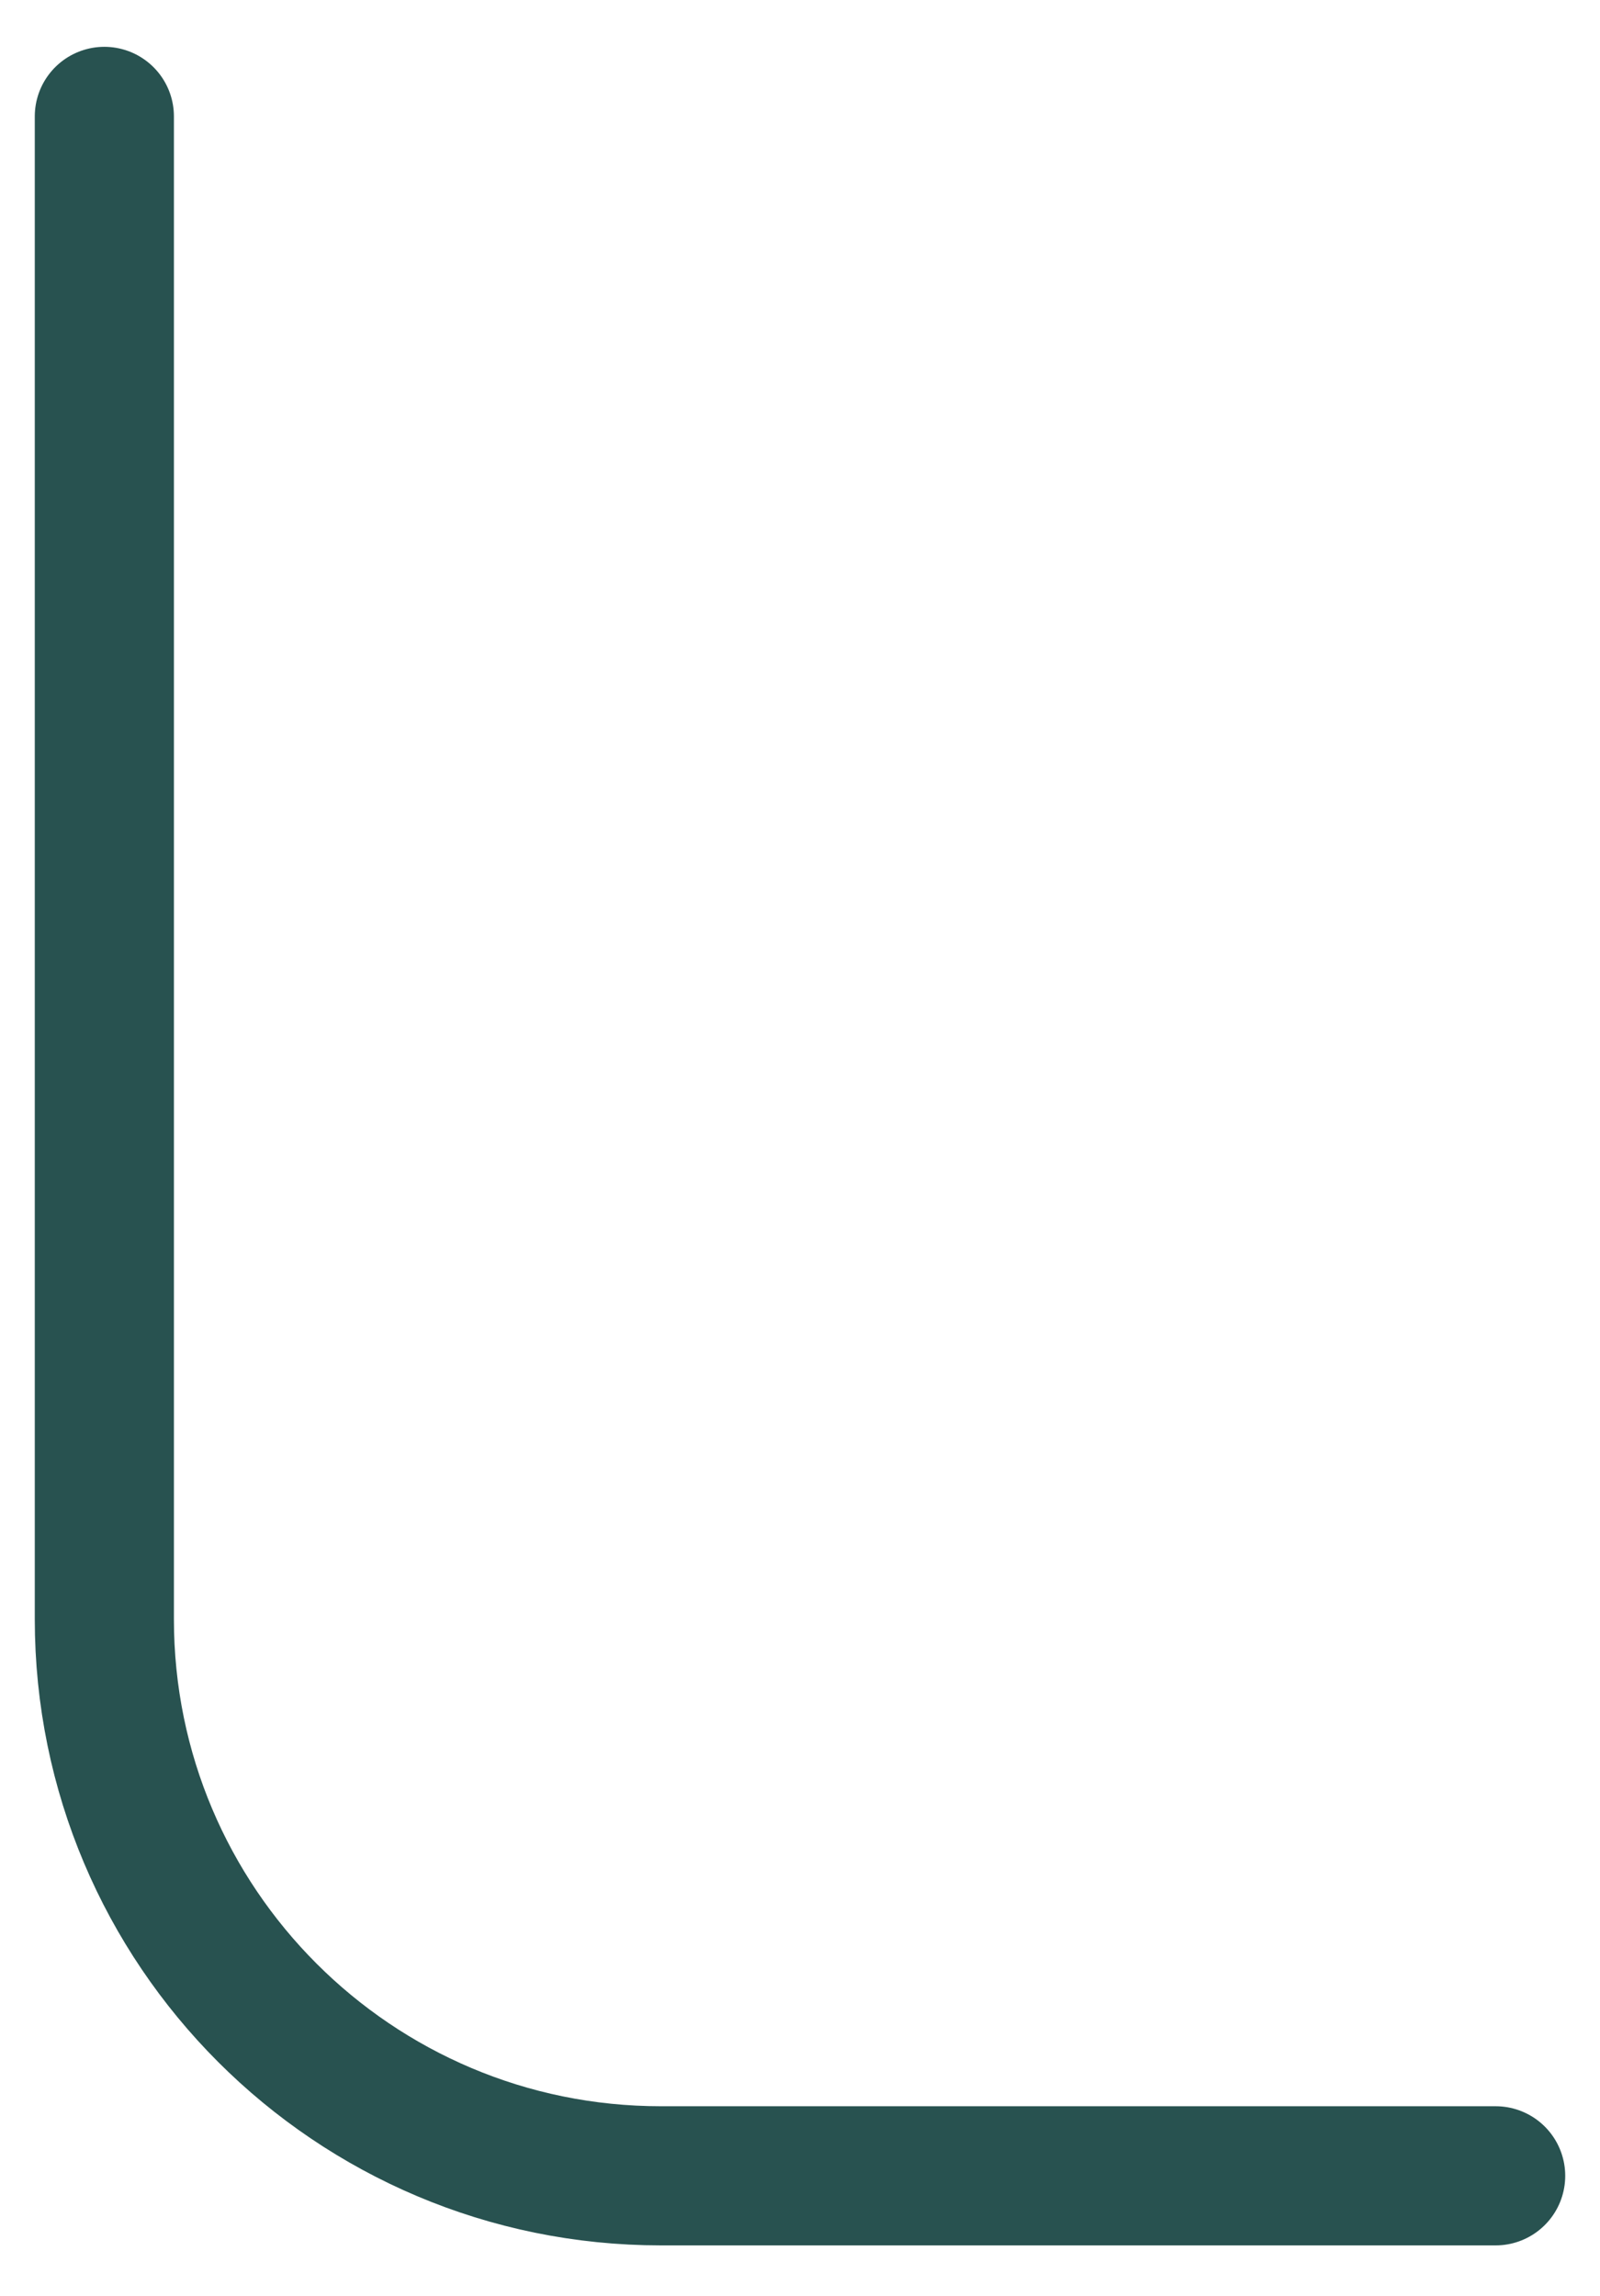<svg width="23" height="33" viewBox="0 0 23 33" fill="none" xmlns="http://www.w3.org/2000/svg">
<path id="Vector 3" d="M1.5 1.673V23.273C1.5 27.692 5.082 31.273 9.5 31.273H21.5" stroke="#285250" stroke-width="2" stroke-linecap="round"/>
</svg>
